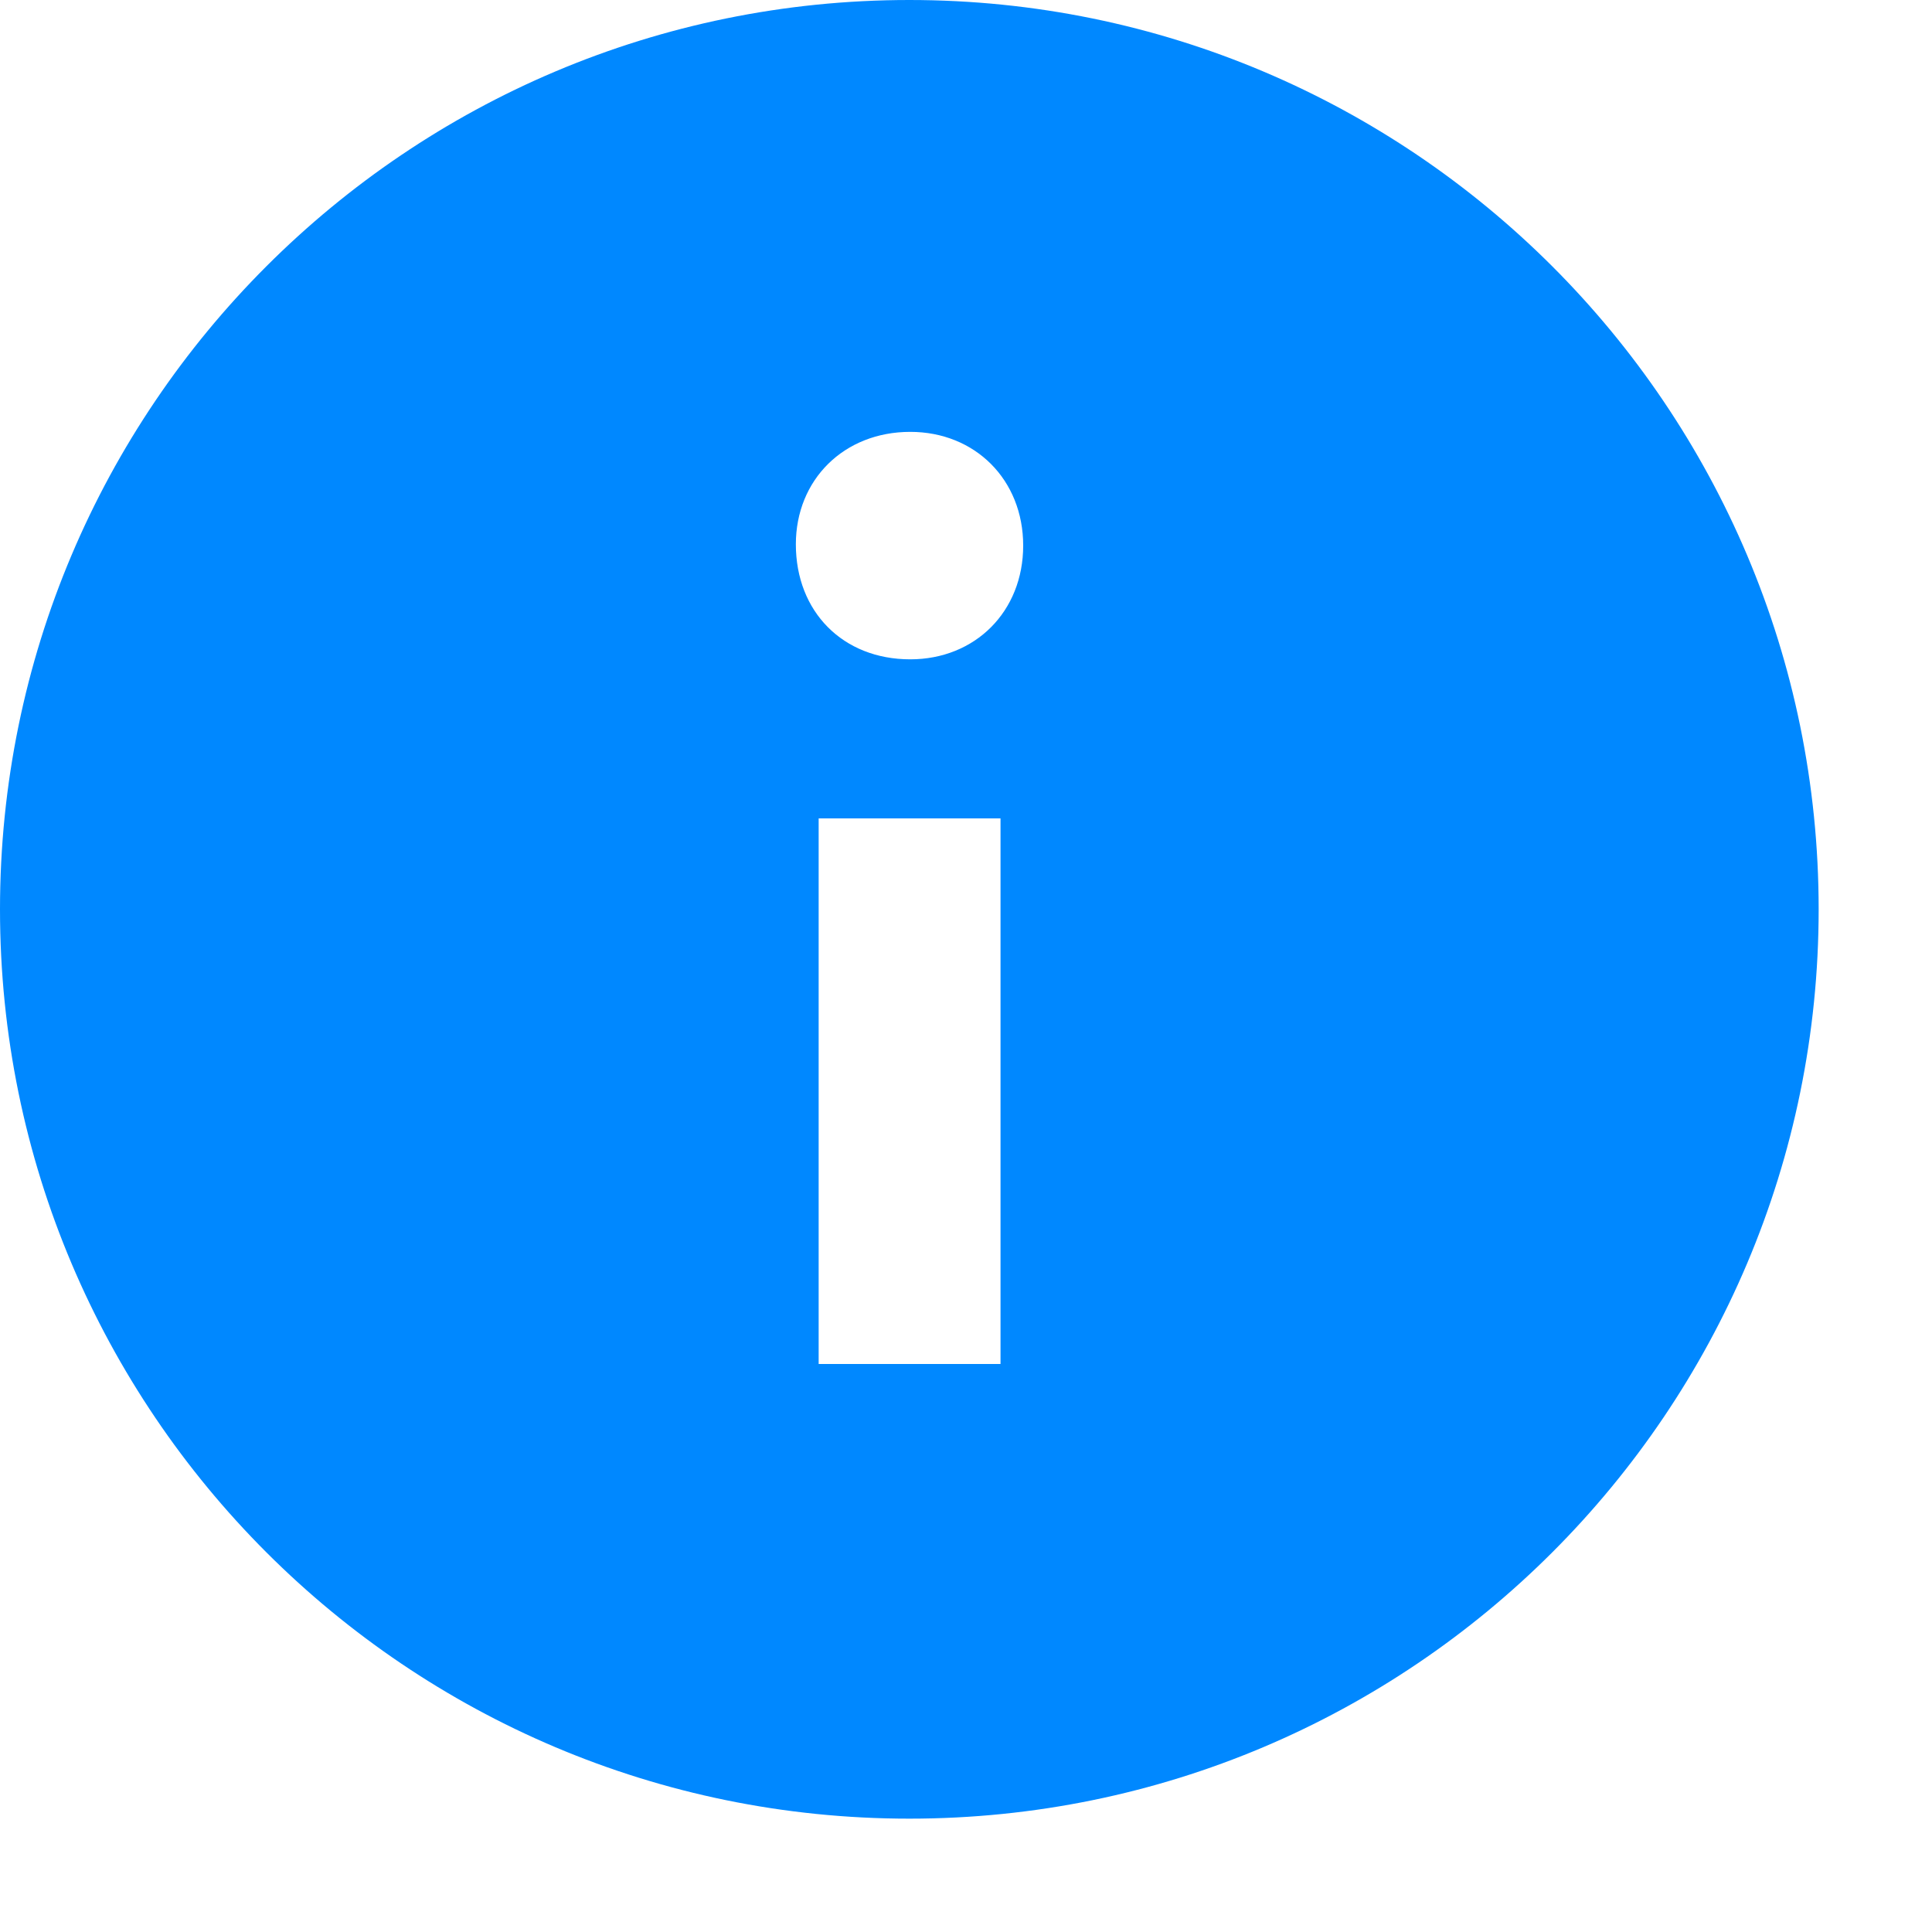 <svg width="15" height="15" viewBox="0 0 15 15" fill="none" xmlns="http://www.w3.org/2000/svg">
<path id="Vector" fill-rule="evenodd" clip-rule="evenodd" d="M7.06 0C10.959 0 14.12 3.161 14.12 7.06C14.12 10.959 10.959 14.12 7.06 14.12C3.161 14.12 0 10.959 0 7.06C0 3.161 3.161 0 7.06 0ZM7.768 6.354H6.356V10.59H7.768V6.354ZM7.067 3.353C6.552 3.353 6.179 3.725 6.179 4.226C6.179 4.748 6.543 5.119 7.067 5.119C7.571 5.119 7.944 4.748 7.944 4.236C7.944 3.725 7.571 3.353 7.067 3.353Z" fill="#0088FF"/>
</svg>
